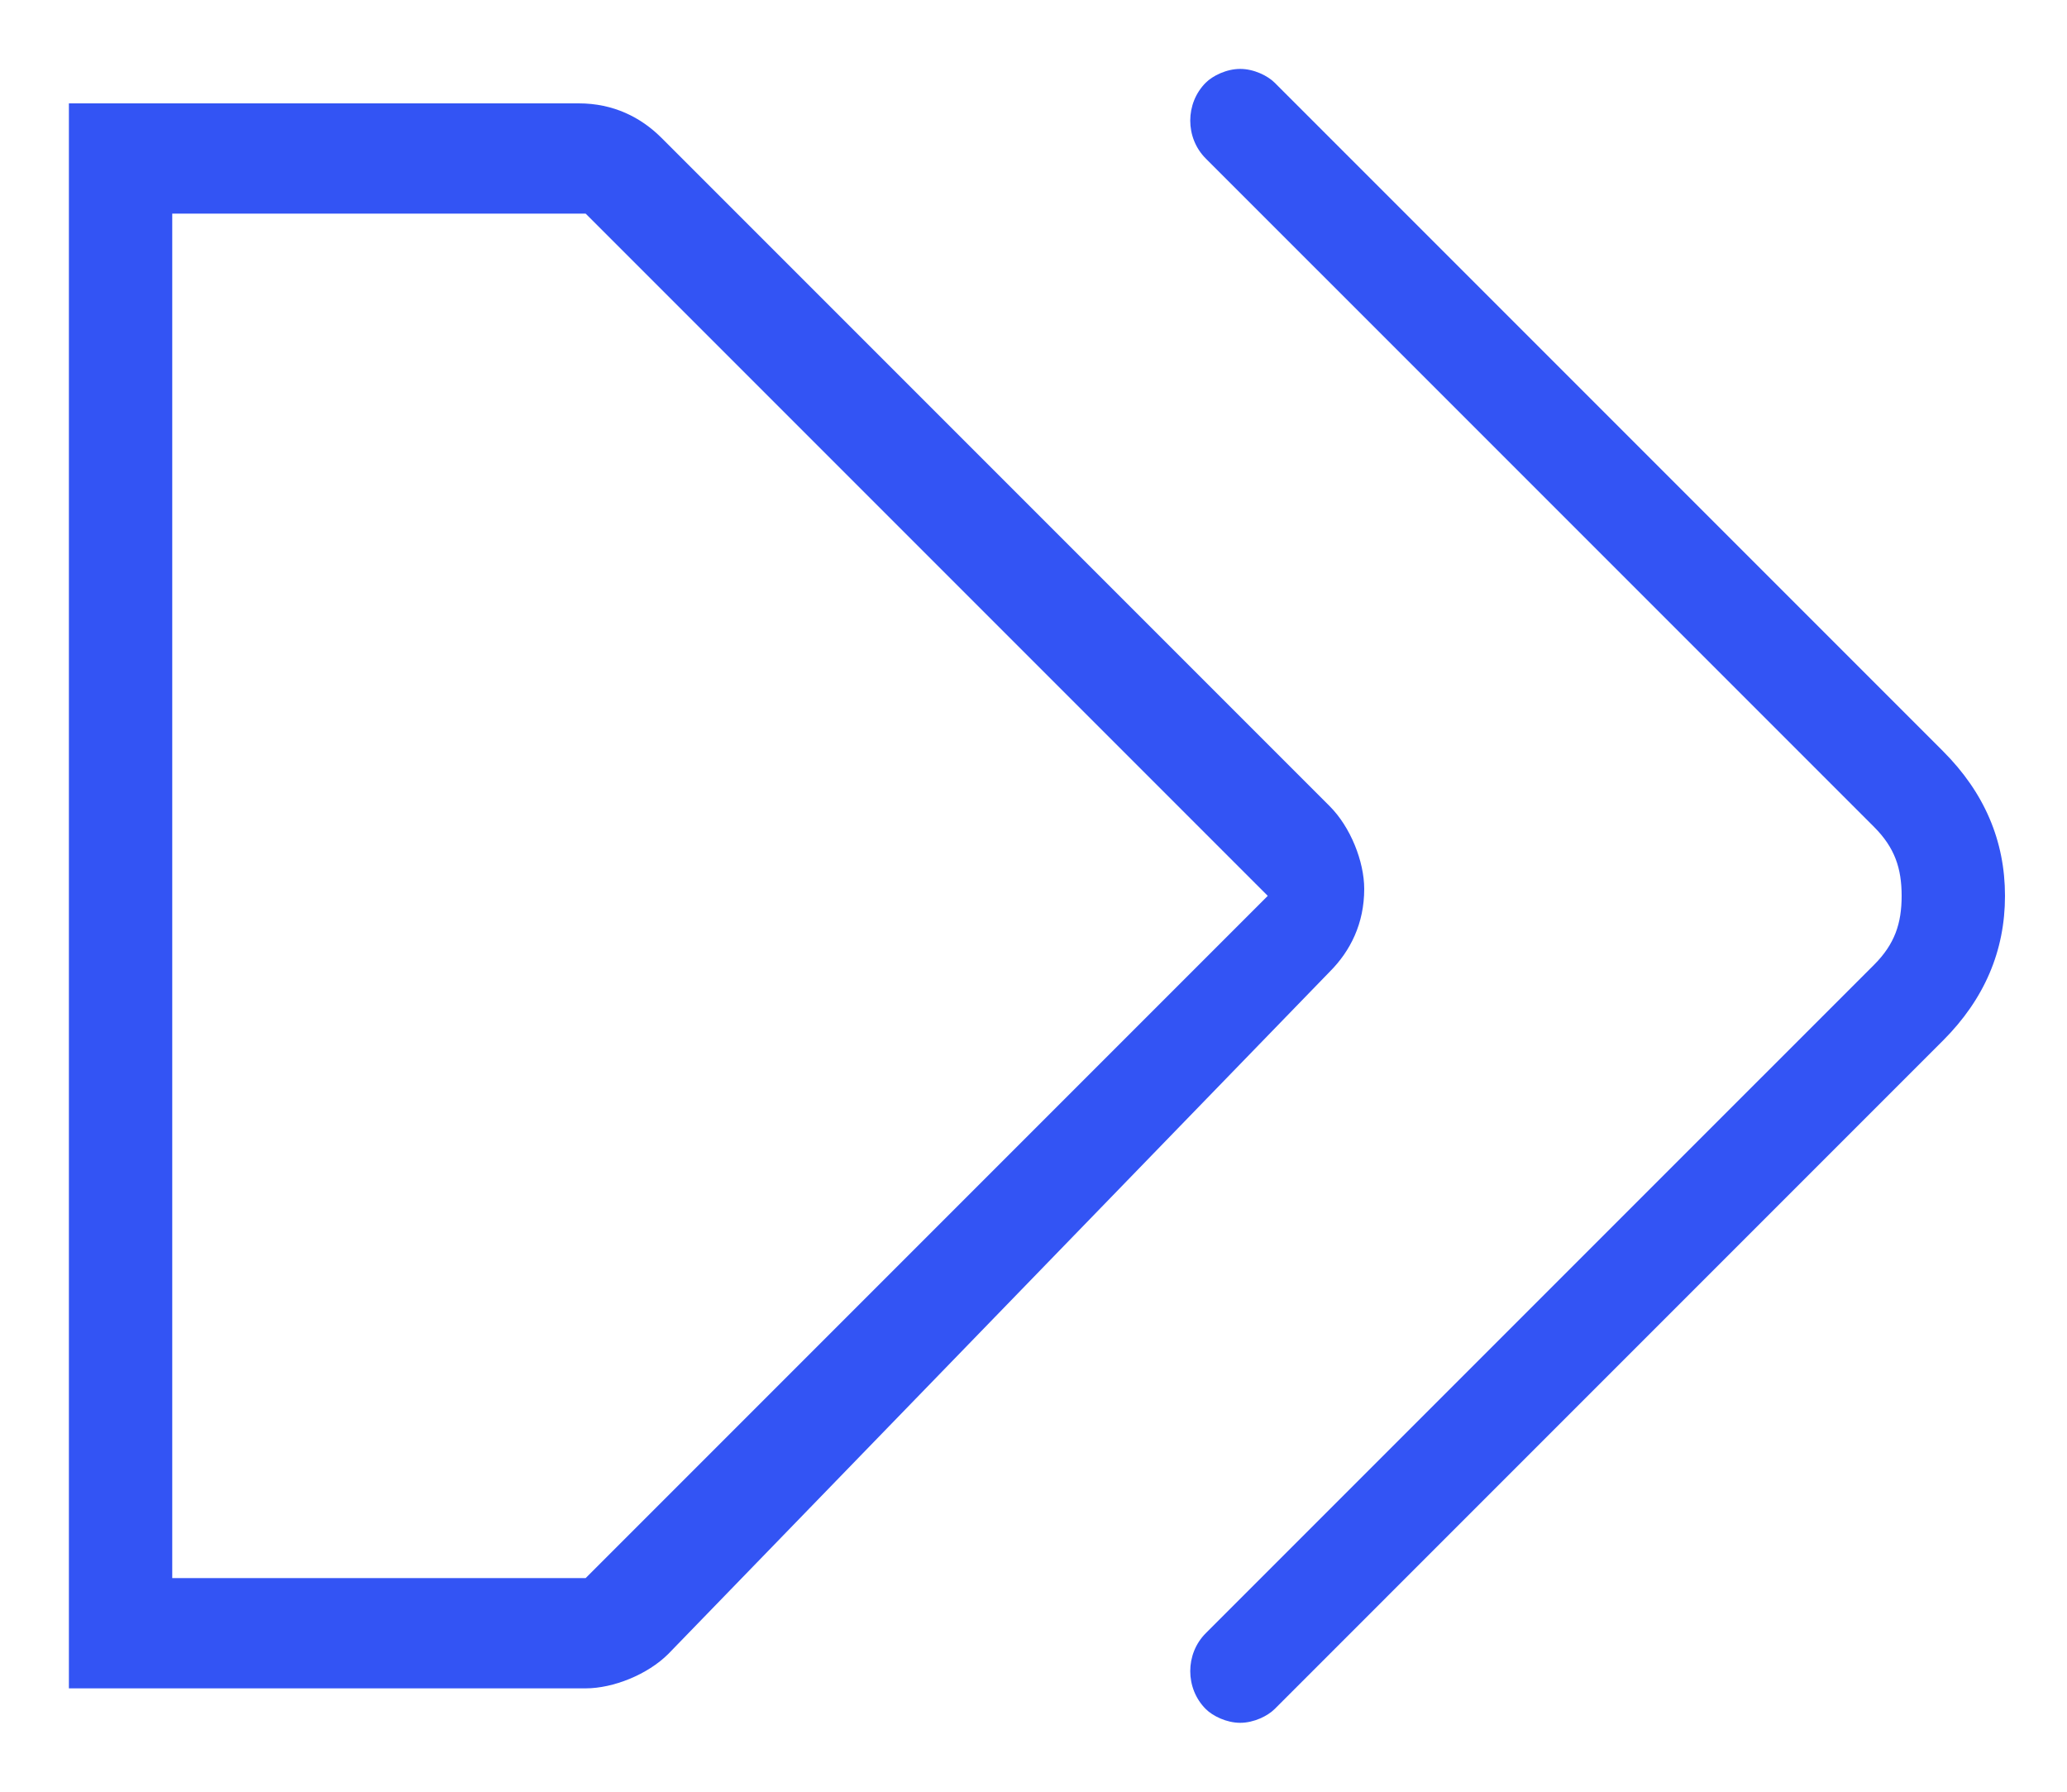 <svg width="30" height="26" viewBox="0 0 30 26" fill="none" xmlns="http://www.w3.org/2000/svg">
<path d="M1 24.5V1.5H8.4C8.9 1.5 9.3 1.7 9.6 2L19.3 11.7C19.6 12 19.8 12.5 19.8 12.9C19.8 13.4 19.6 13.8 19.3 14.1L9.7 24C9.4 24.3 8.9 24.5 8.5 24.5H1ZM2.5 22.9H8.5L18.4 13L8.5 3.1H2.5V22.9Z" fill="#3354F4"/>
<path d="M18 25C17.8 25 17.6 24.9 17.5 24.8C17.2 24.5 17.2 24 17.5 23.7L27.2 14C27.5 13.7 27.6 13.4 27.6 13C27.6 12.6 27.5 12.3 27.2 12L17.5 2.3C17.2 2 17.2 1.5 17.5 1.2C17.6 1.1 17.8 1 18 1C18.2 1 18.4 1.1 18.5 1.2L28.2 10.9C28.8 11.5 29.1 12.2 29.1 13C29.1 13.8 28.8 14.5 28.2 15.1L18.5 24.8C18.4 24.9 18.2 25 18 25Z" fill="#3354F4"/>
</svg>
